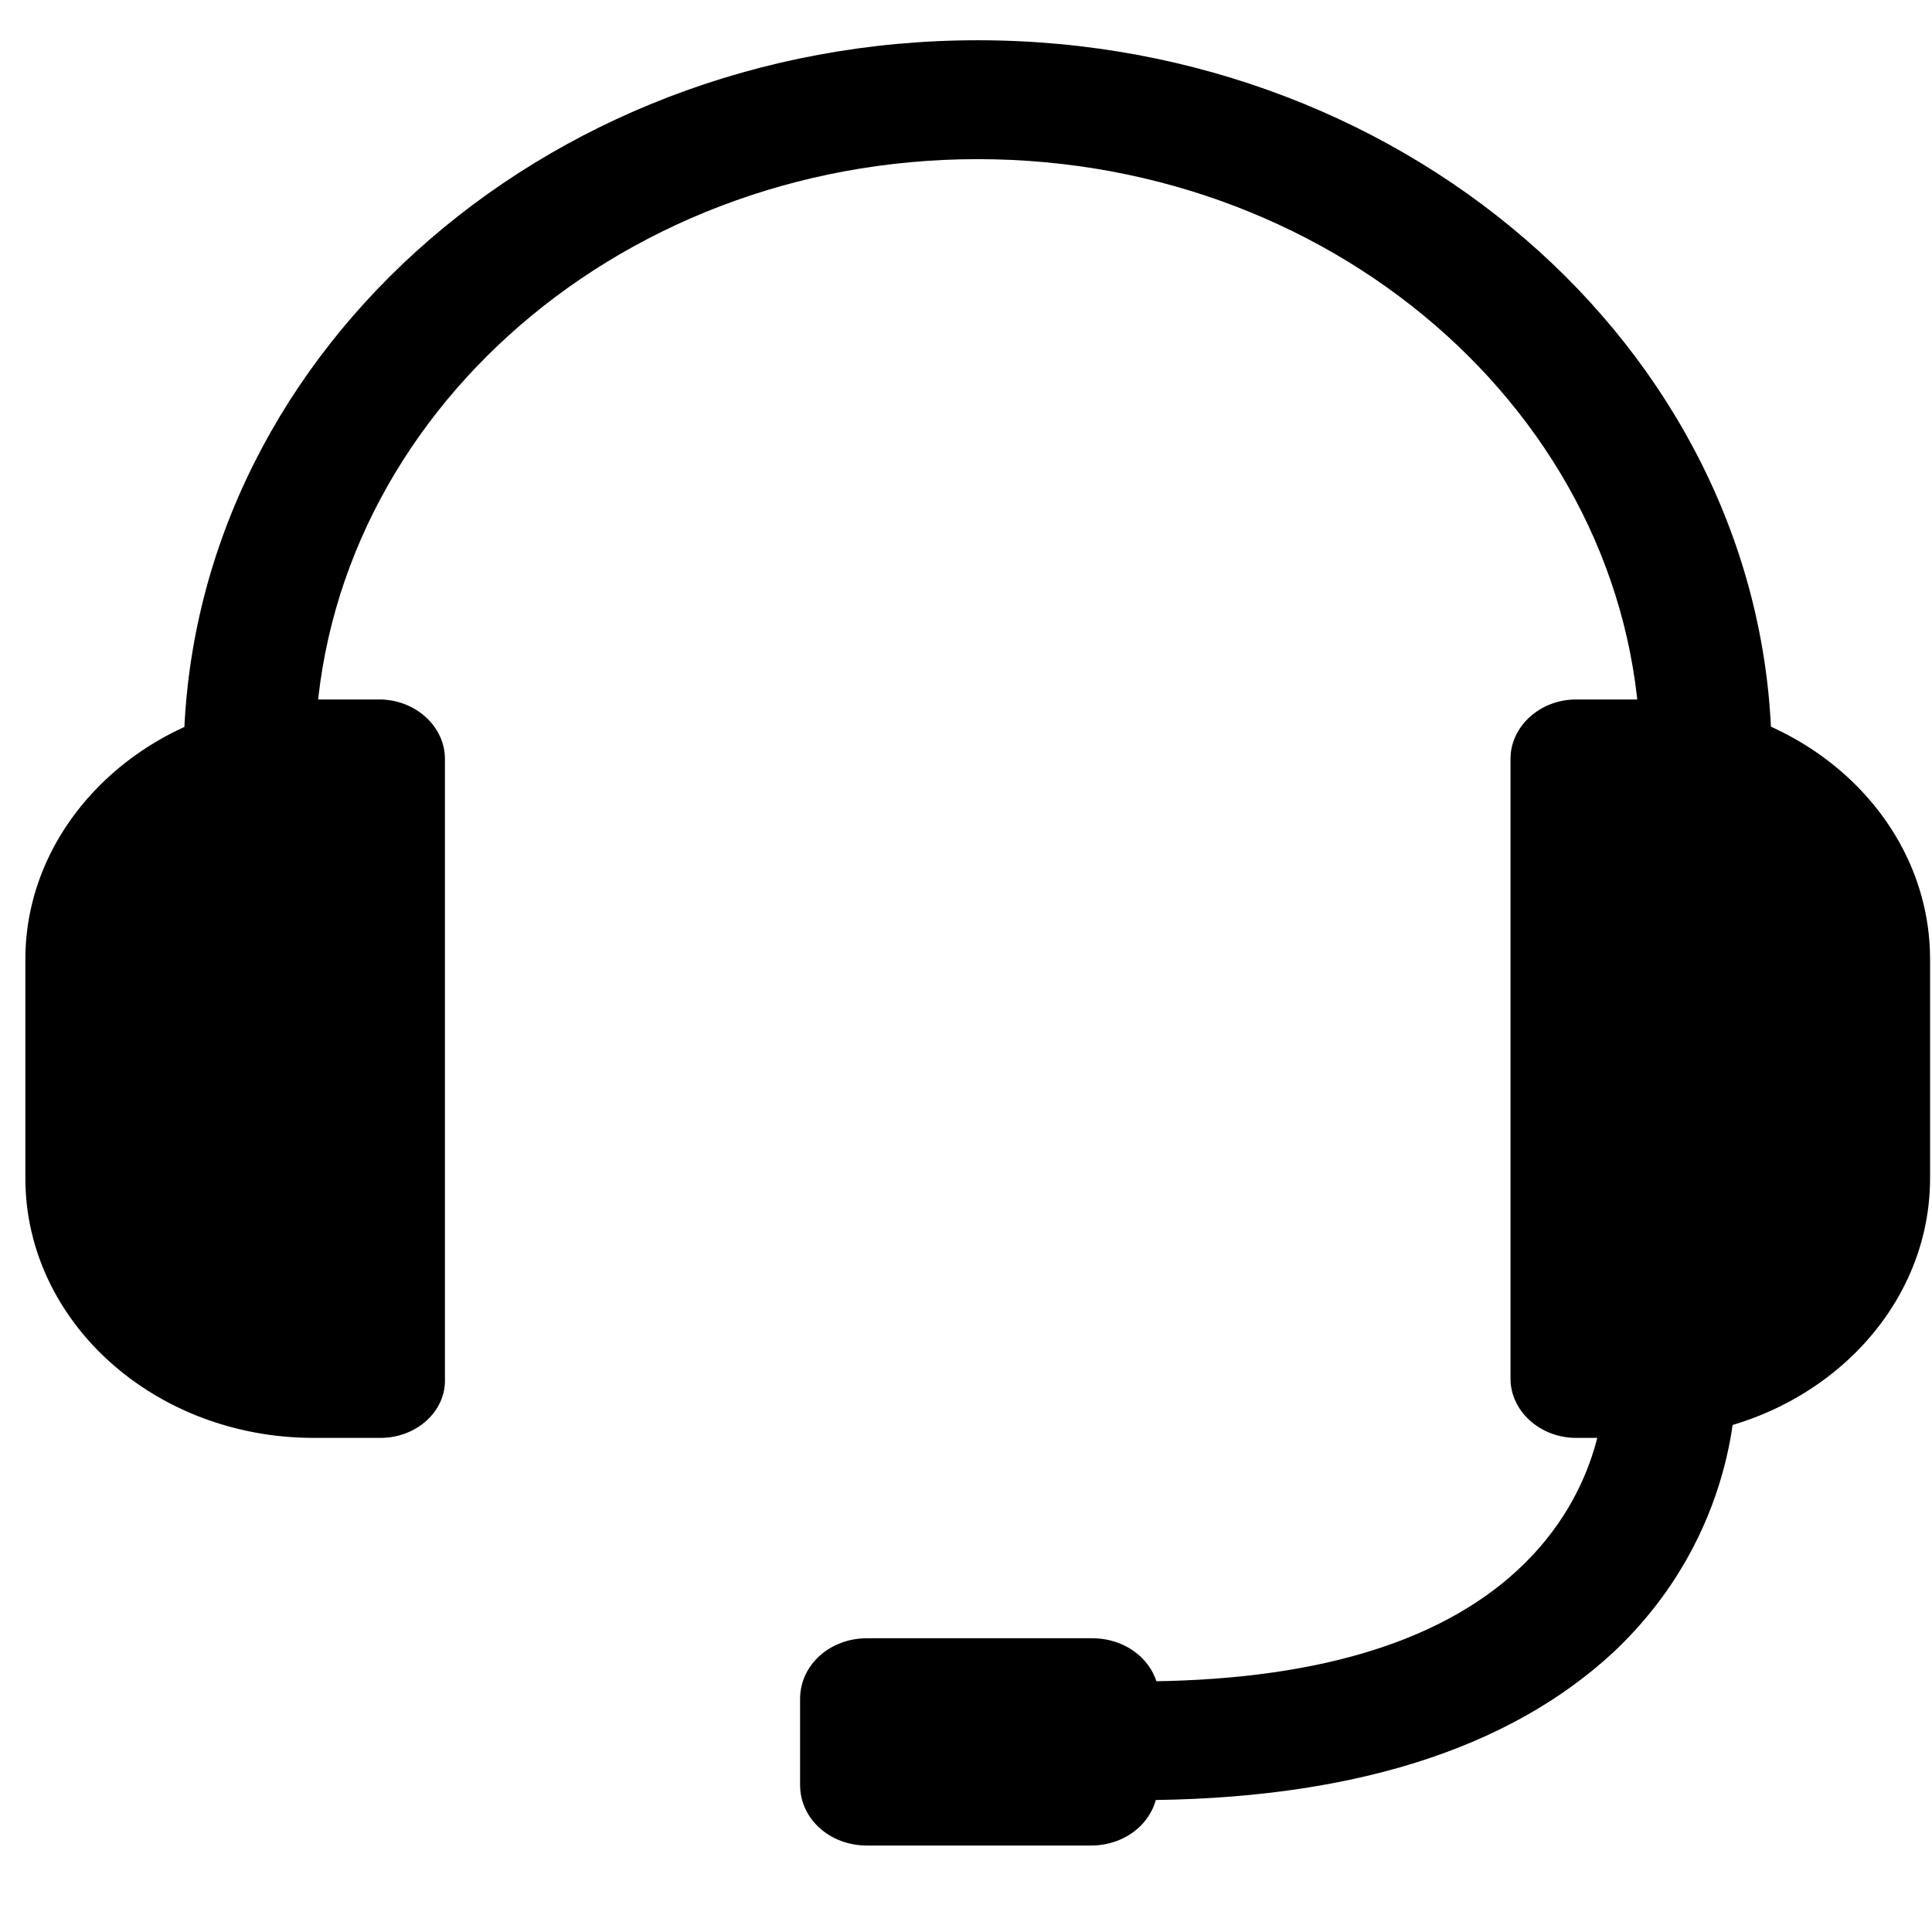 <svg xmlns="http://www.w3.org/2000/svg" aria-hidden="true" width="24" height="24"><g clip-path="url(#prefix__icon-service_clip0_106_3702)" fill="currentColor"><path d="M21.194 10.165c-.447 0-.815-.332-.815-.738 0-4.11-3.694-7.45-8.234-7.45s-8.233 3.34-8.233 7.45c0 .406-.367.738-.815.738-.448 0-.816-.332-.816-.738C2.281 4.508 6.71.5 12.145.5c5.436 0 9.864 4.008 9.864 8.927 0 .42-.367.738-.815.738z"/><path d="M4.727 17.862h-.83c-1.983 0-3.582-1.447-3.582-3.226v-2.72c0-1.765 1.6-3.227 3.565-3.227h.831c.448 0 .816.333.816.738v7.698c.016.405-.352.737-.8.737zm15.684 0h-.832c-.447 0-.815-.332-.815-.737V9.427c0-.405.368-.738.815-.738h.832c1.966 0 3.565 1.447 3.565 3.227v2.72c0 1.78-1.599 3.226-3.565 3.226z"/><path d="M14.128 22.362c-.448 0-.816-.332-.816-.737 0-.406.368-.738.816-.738 2.142 0 3.724-.463 4.716-1.375 1.102-1.013 1.086-2.228 1.086-2.286-.015-.405.352-.738.8-.752.447-.015.815.304.831.709 0 .072.048 1.867-1.518 3.341-1.311 1.216-3.294 1.838-5.915 1.838z"/><path d="M14.383 22.174c0 .42-.368.752-.832.752H10.77c-.463 0-.831-.332-.831-.752v-1.07c0-.42.368-.753.831-.753h2.798c.464 0 .832.333.832.752l-.016 1.071z"/></g><defs><clipPath id="prefix__icon-service_clip0_106_3702"><path transform="translate(0 .5)" d="M0 0h24v23H0z"/></clipPath></defs></svg>
